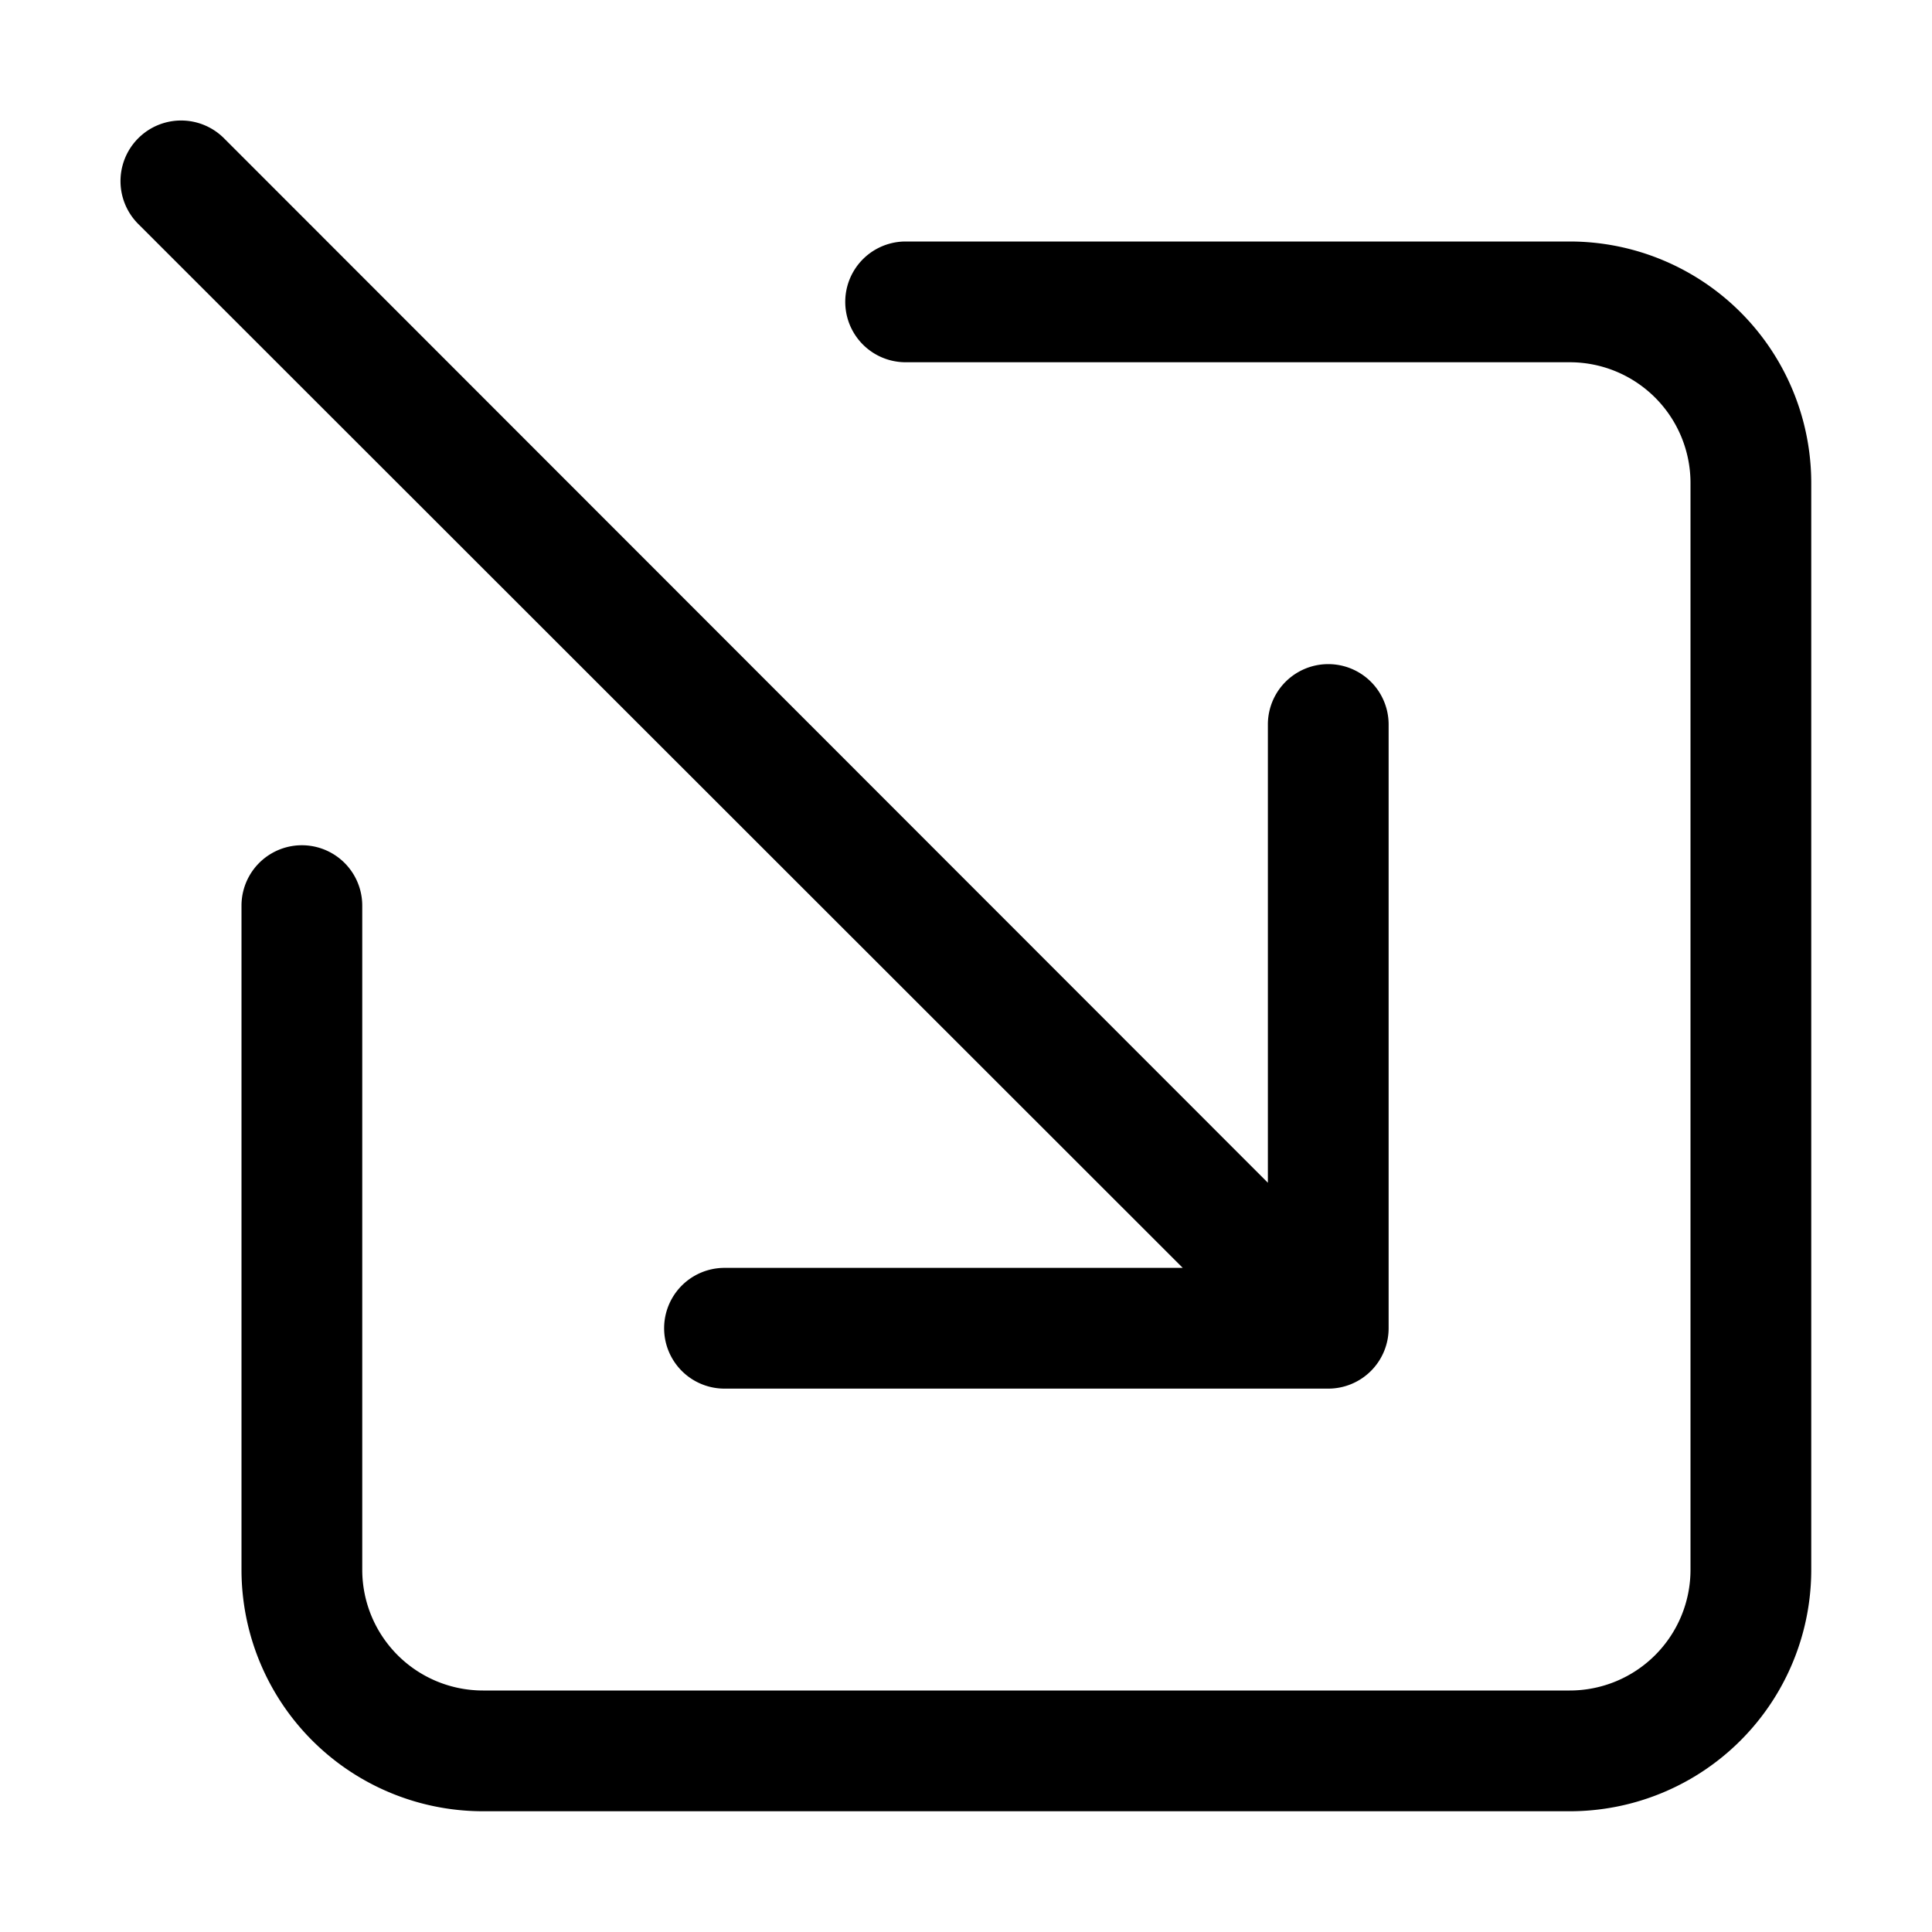 <svg xmlns="http://www.w3.org/2000/svg" width="32" height="32" viewBox="0 0 32 32"><g id="ico-import-32"><path d="M19.59,21,2.29,3.71A1,1,0,0,1,3.71,2.29L21,19.59V12a1,1,0,0,1,2,0V22a1,1,0,0,1-1,1H12a1,1,0,0,1,0-2ZM26,4H15a1,1,0,0,0,0,2H26a2,2,0,0,1,2,2V26a2,2,0,0,1-2,2H8a2,2,0,0,1-2-2V15a1,1,0,0,0-2,0V26a4,4,0,0,0,4,4H26a4,4,0,0,0,4-4V8A4,4,0,0,0,26,4Z"/></g></svg>